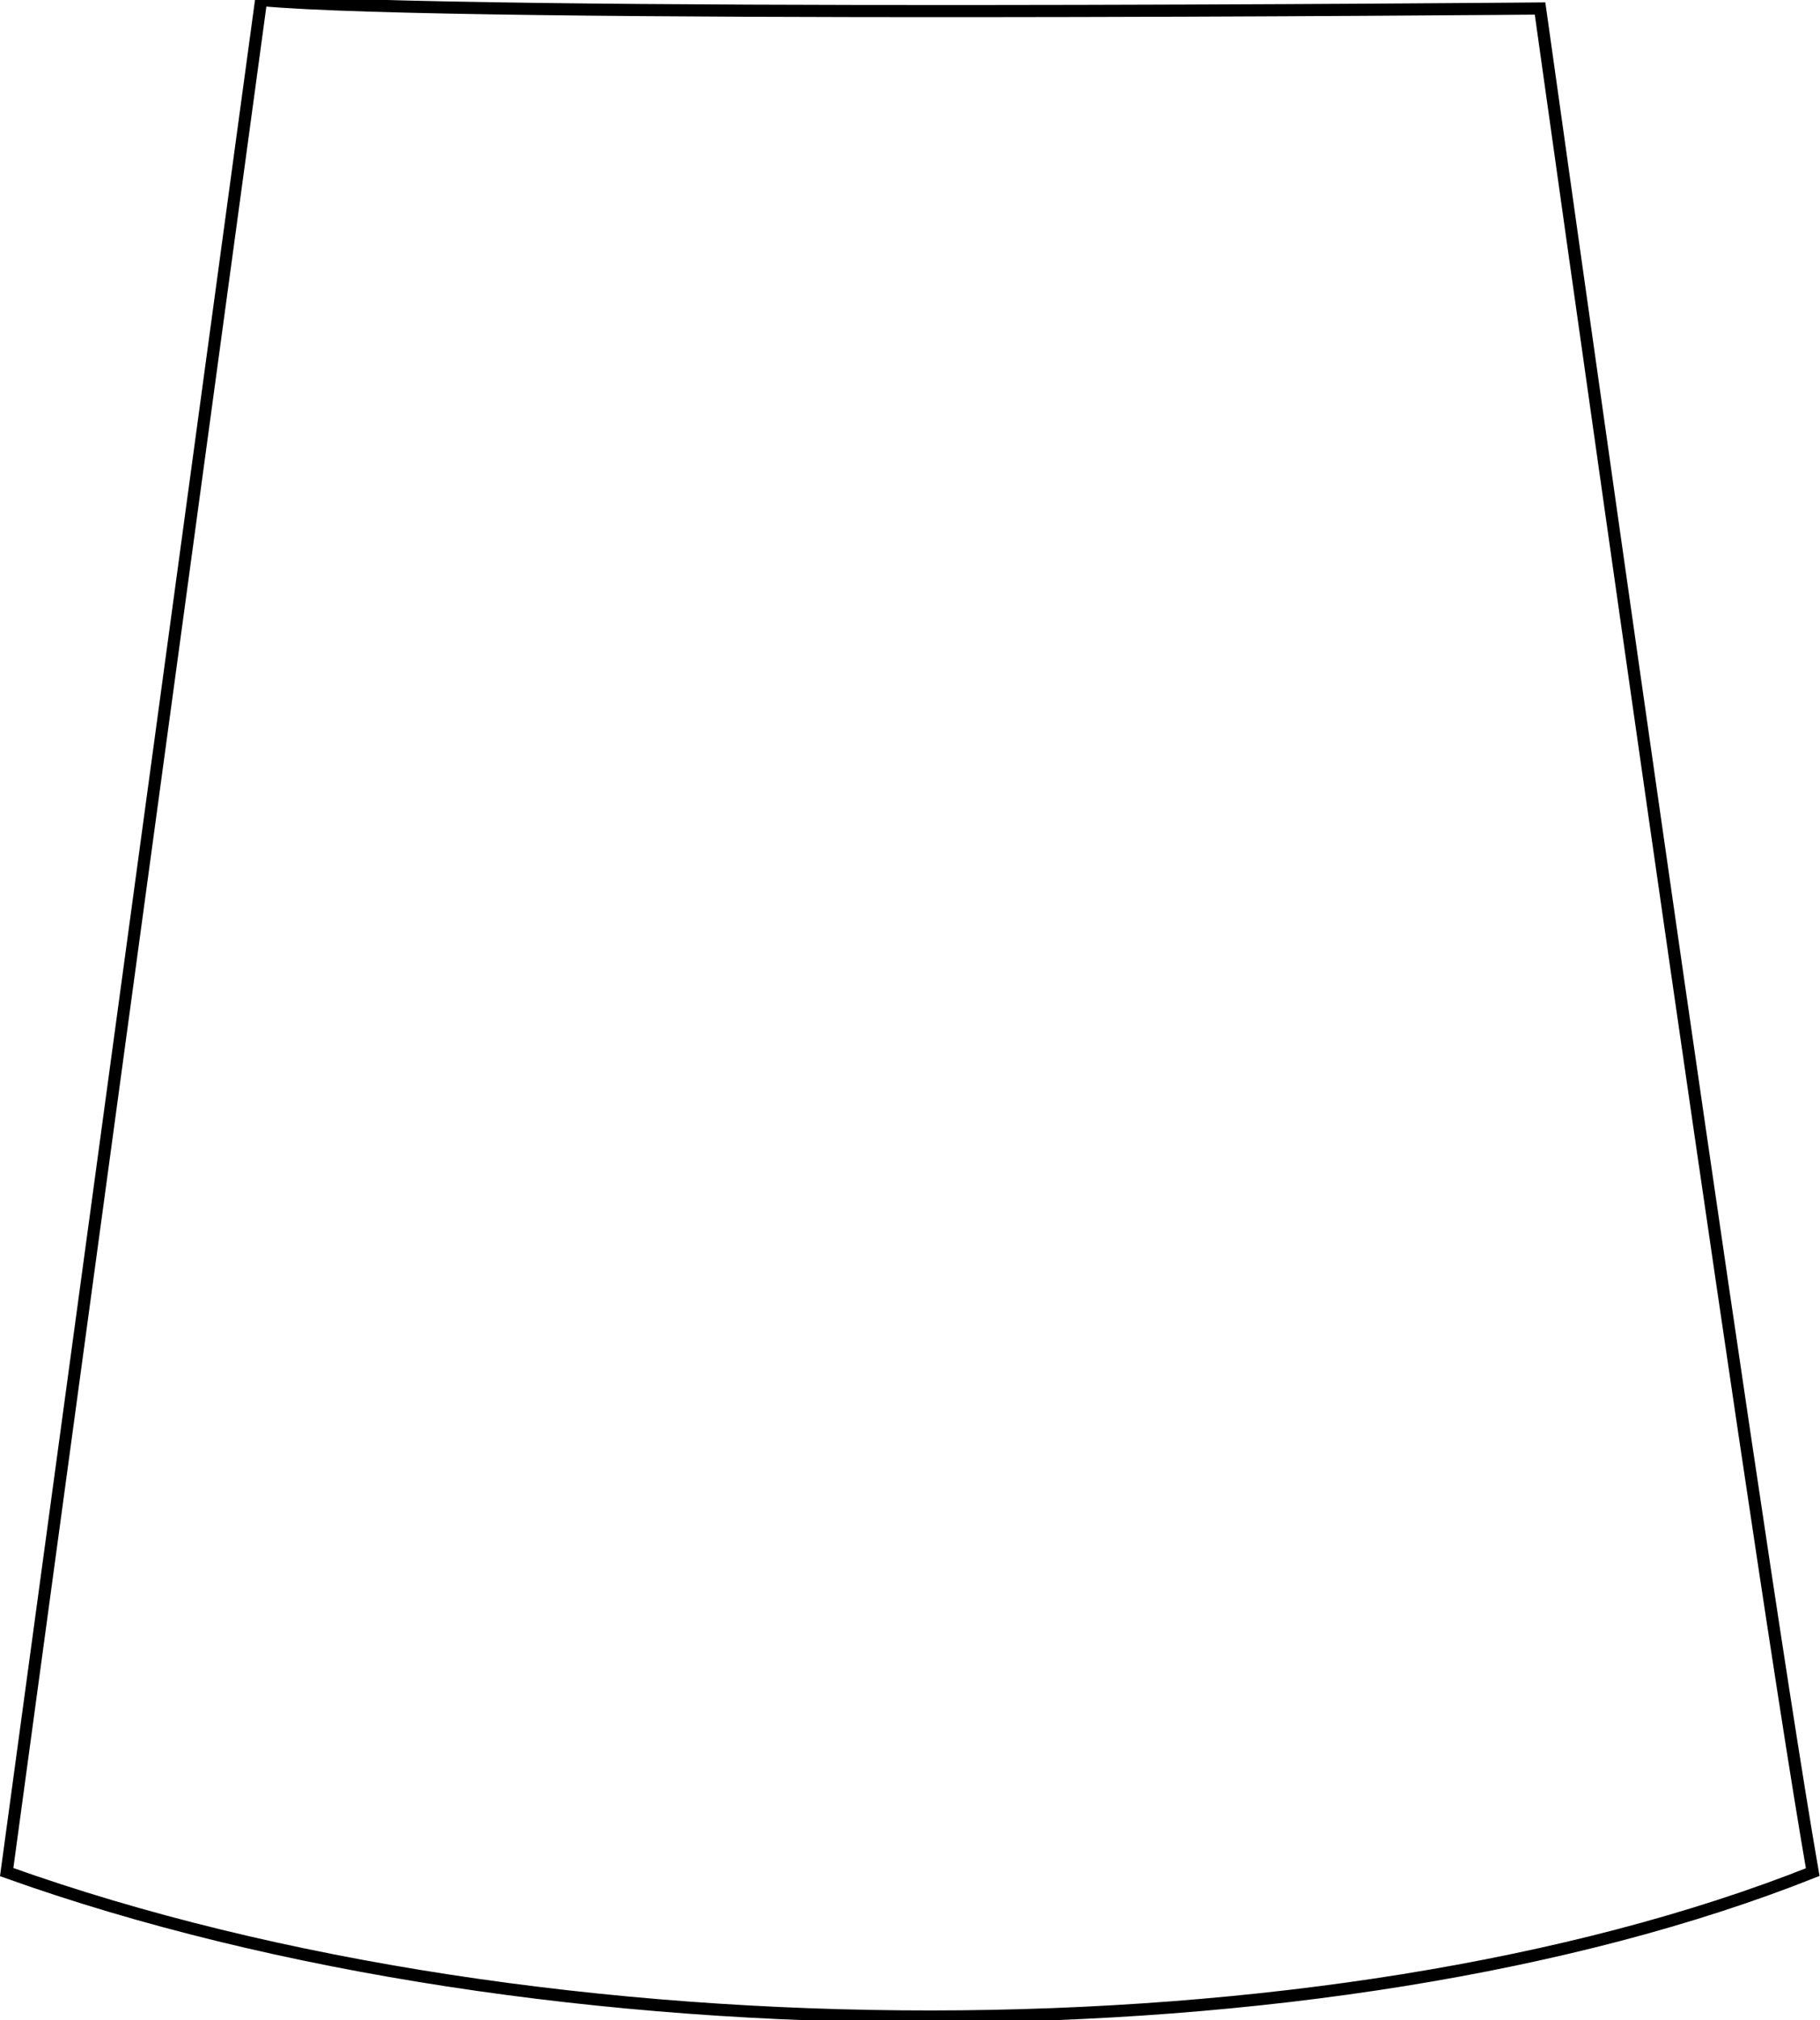 <?xml version="1.0" encoding="utf-8"?>
<!-- Generator: Adobe Illustrator 22.0.1, SVG Export Plug-In . SVG Version: 6.00 Build 0)  -->
<svg version="1.1" id="Layer_1" xmlns="http://www.w3.org/2000/svg" xmlns:xlink="http://www.w3.org/1999/xlink" x="0px" y="0px"
	 viewBox="0 0 299.7 332.6" style="enable-background:new 0 0 299.7 332.6;" xml:space="preserve">
<style type="text/css">
	.st0{fill:none;stroke:#000000;stroke-width:2;stroke-miterlimit:10;}
</style>
<title>bottom 1</title>
<g id="Layer_2_1_">
	<g id="Layer_1-2">
		<path class="st0" d="M43,0c31,3,210.6,1.4,210.6,1.4s34.9,249.4,44.9,306.8C219,339.8,90,340,1.1,308.2L43,0z"/>
	</g>
</g>
</svg>
